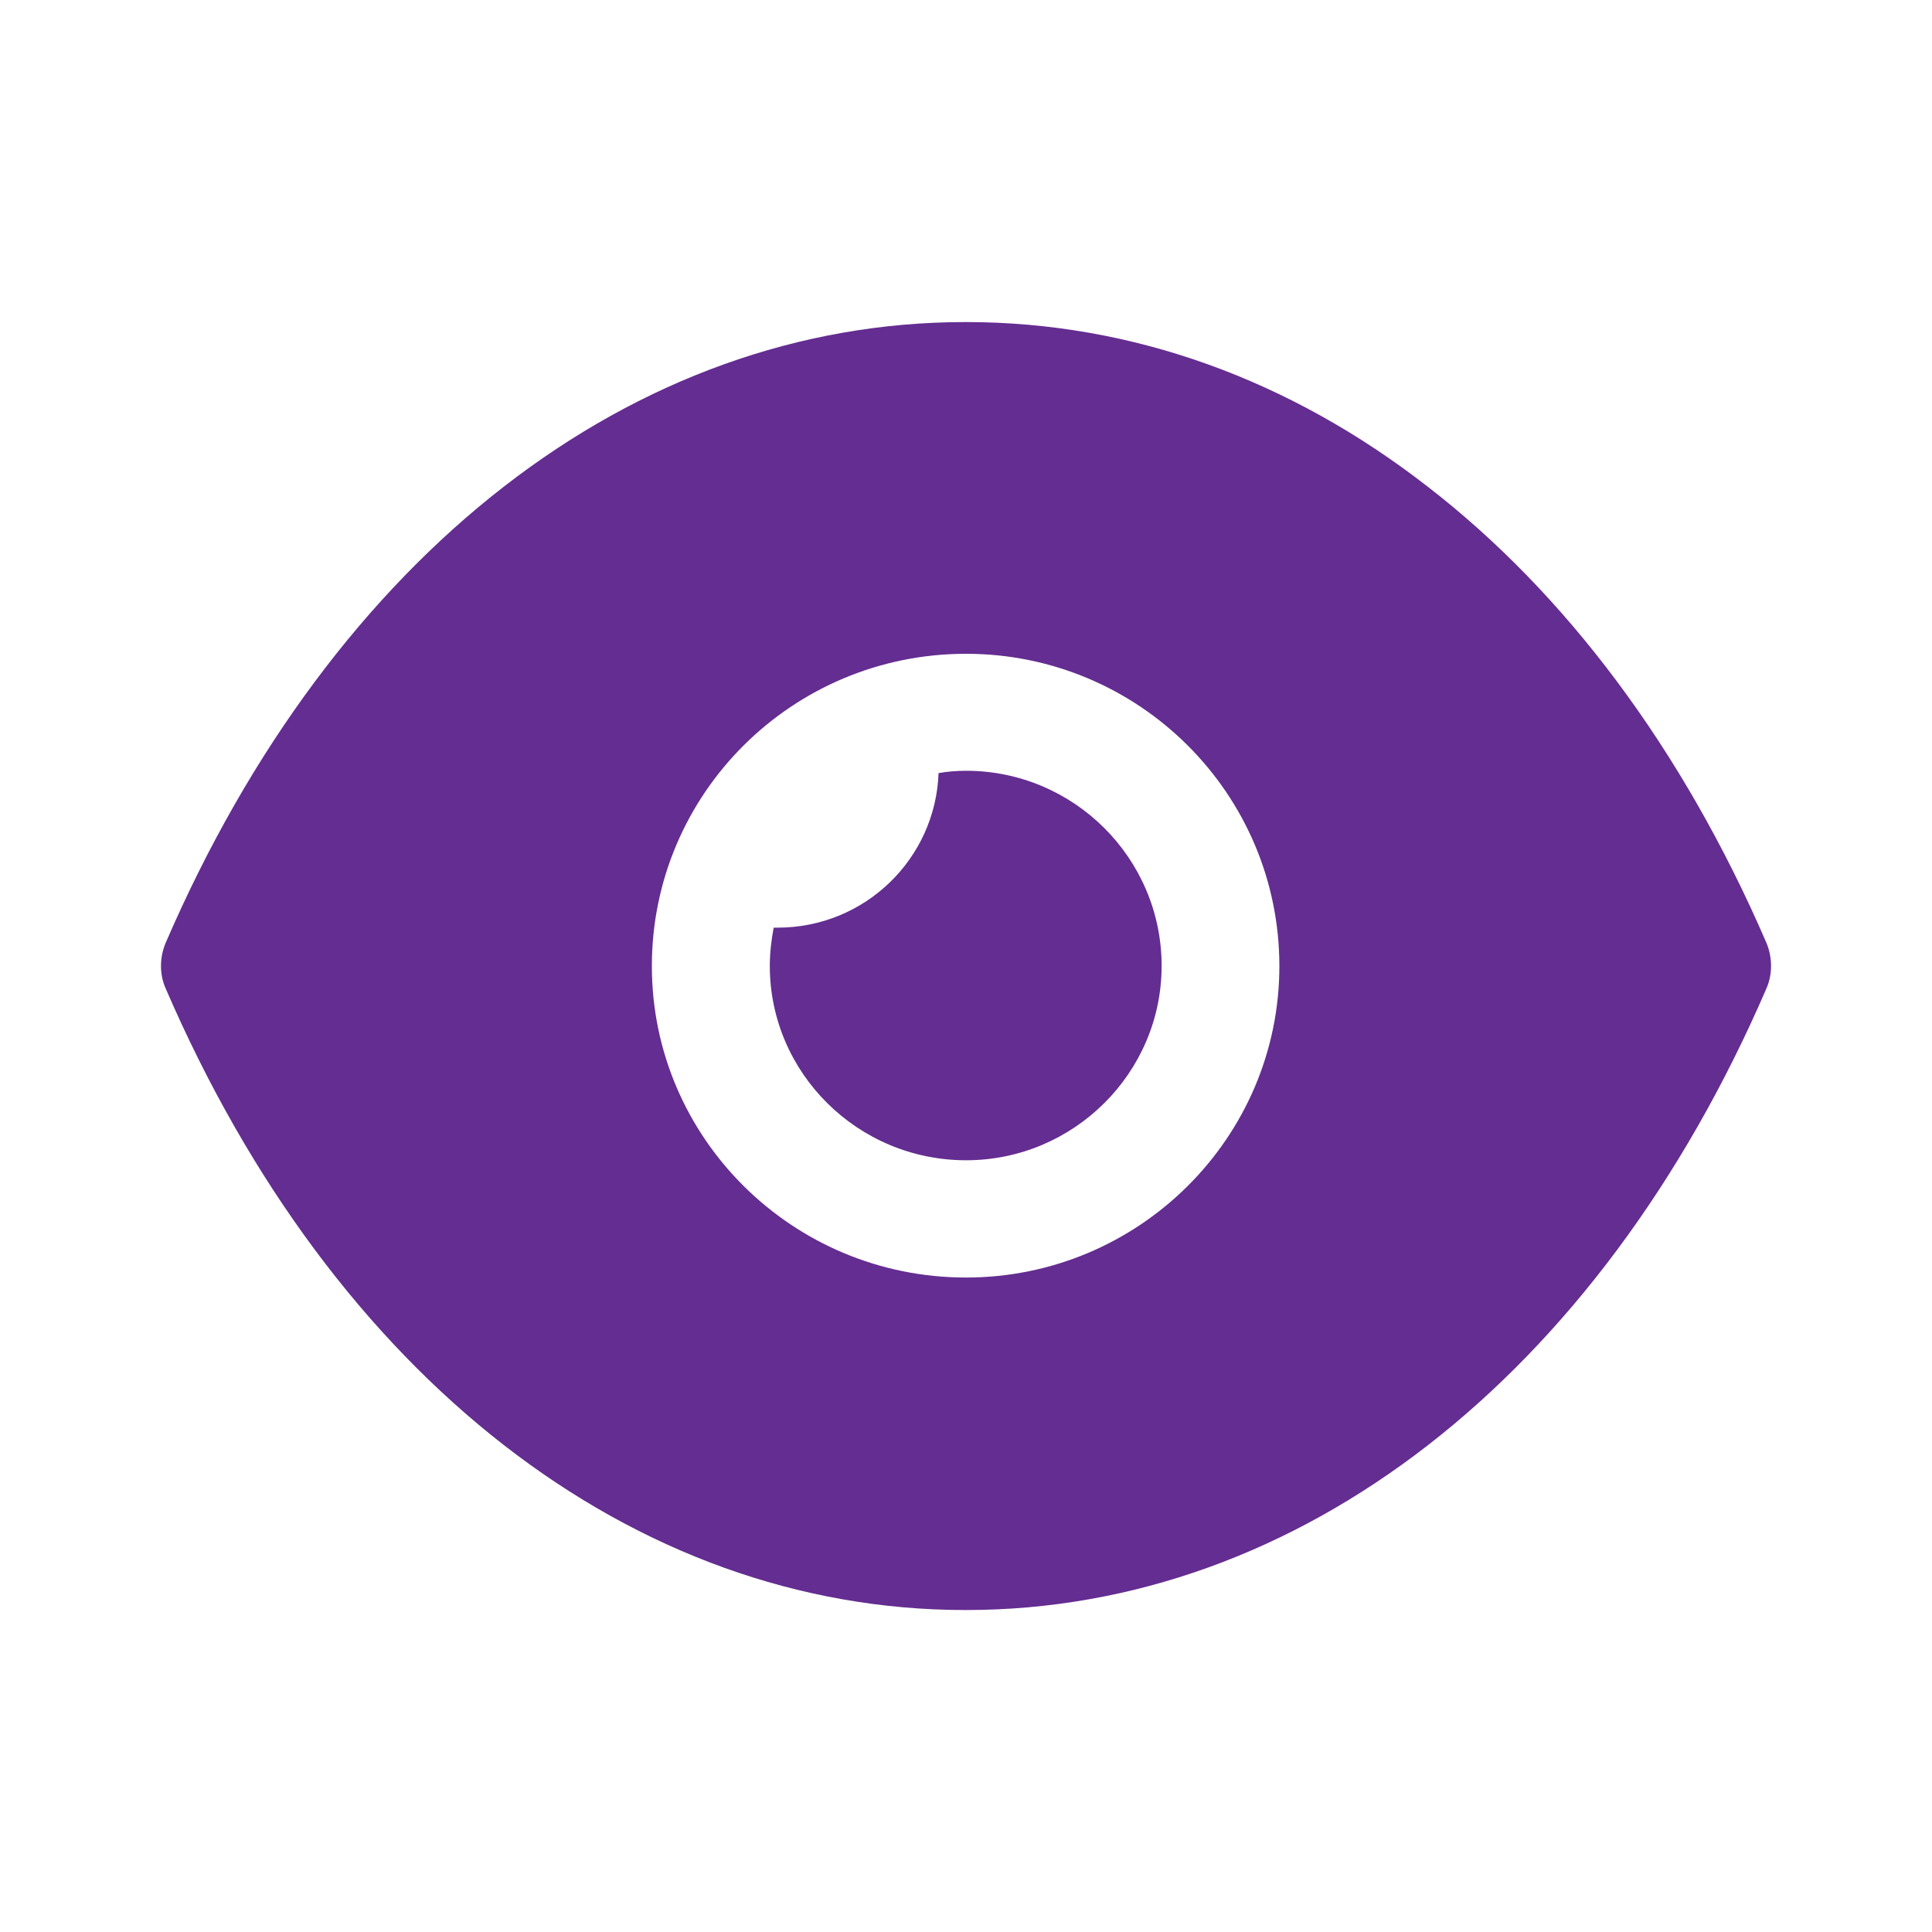 <svg width="20" height="20" viewBox="0 0 20 20" fill="none" xmlns="http://www.w3.org/2000/svg">
<path fill-rule="evenodd" clip-rule="evenodd" d="M6.748 10.001C6.748 11.778 8.203 13.225 10 13.225C11.789 13.225 13.244 11.778 13.244 10.001C13.244 8.215 11.789 6.768 10 6.768C8.203 6.768 6.748 8.215 6.748 10.001ZM14.781 5.039C16.203 6.138 17.415 7.746 18.285 9.758C18.35 9.912 18.35 10.089 18.285 10.235C16.545 14.259 13.447 16.667 10 16.667H9.992C6.553 16.667 3.455 14.259 1.716 10.235C1.65 10.089 1.65 9.912 1.716 9.758C3.455 5.734 6.553 3.334 9.992 3.334H10C11.724 3.334 13.358 3.932 14.781 5.039ZM10.001 12.011C11.115 12.011 12.025 11.106 12.025 9.999C12.025 8.884 11.115 7.979 10.001 7.979C9.903 7.979 9.806 7.987 9.716 8.003C9.684 8.892 8.952 9.603 8.05 9.603H8.009C7.985 9.732 7.969 9.861 7.969 9.999C7.969 11.106 8.879 12.011 10.001 12.011Z" fill="#642D91"/>
</svg>
